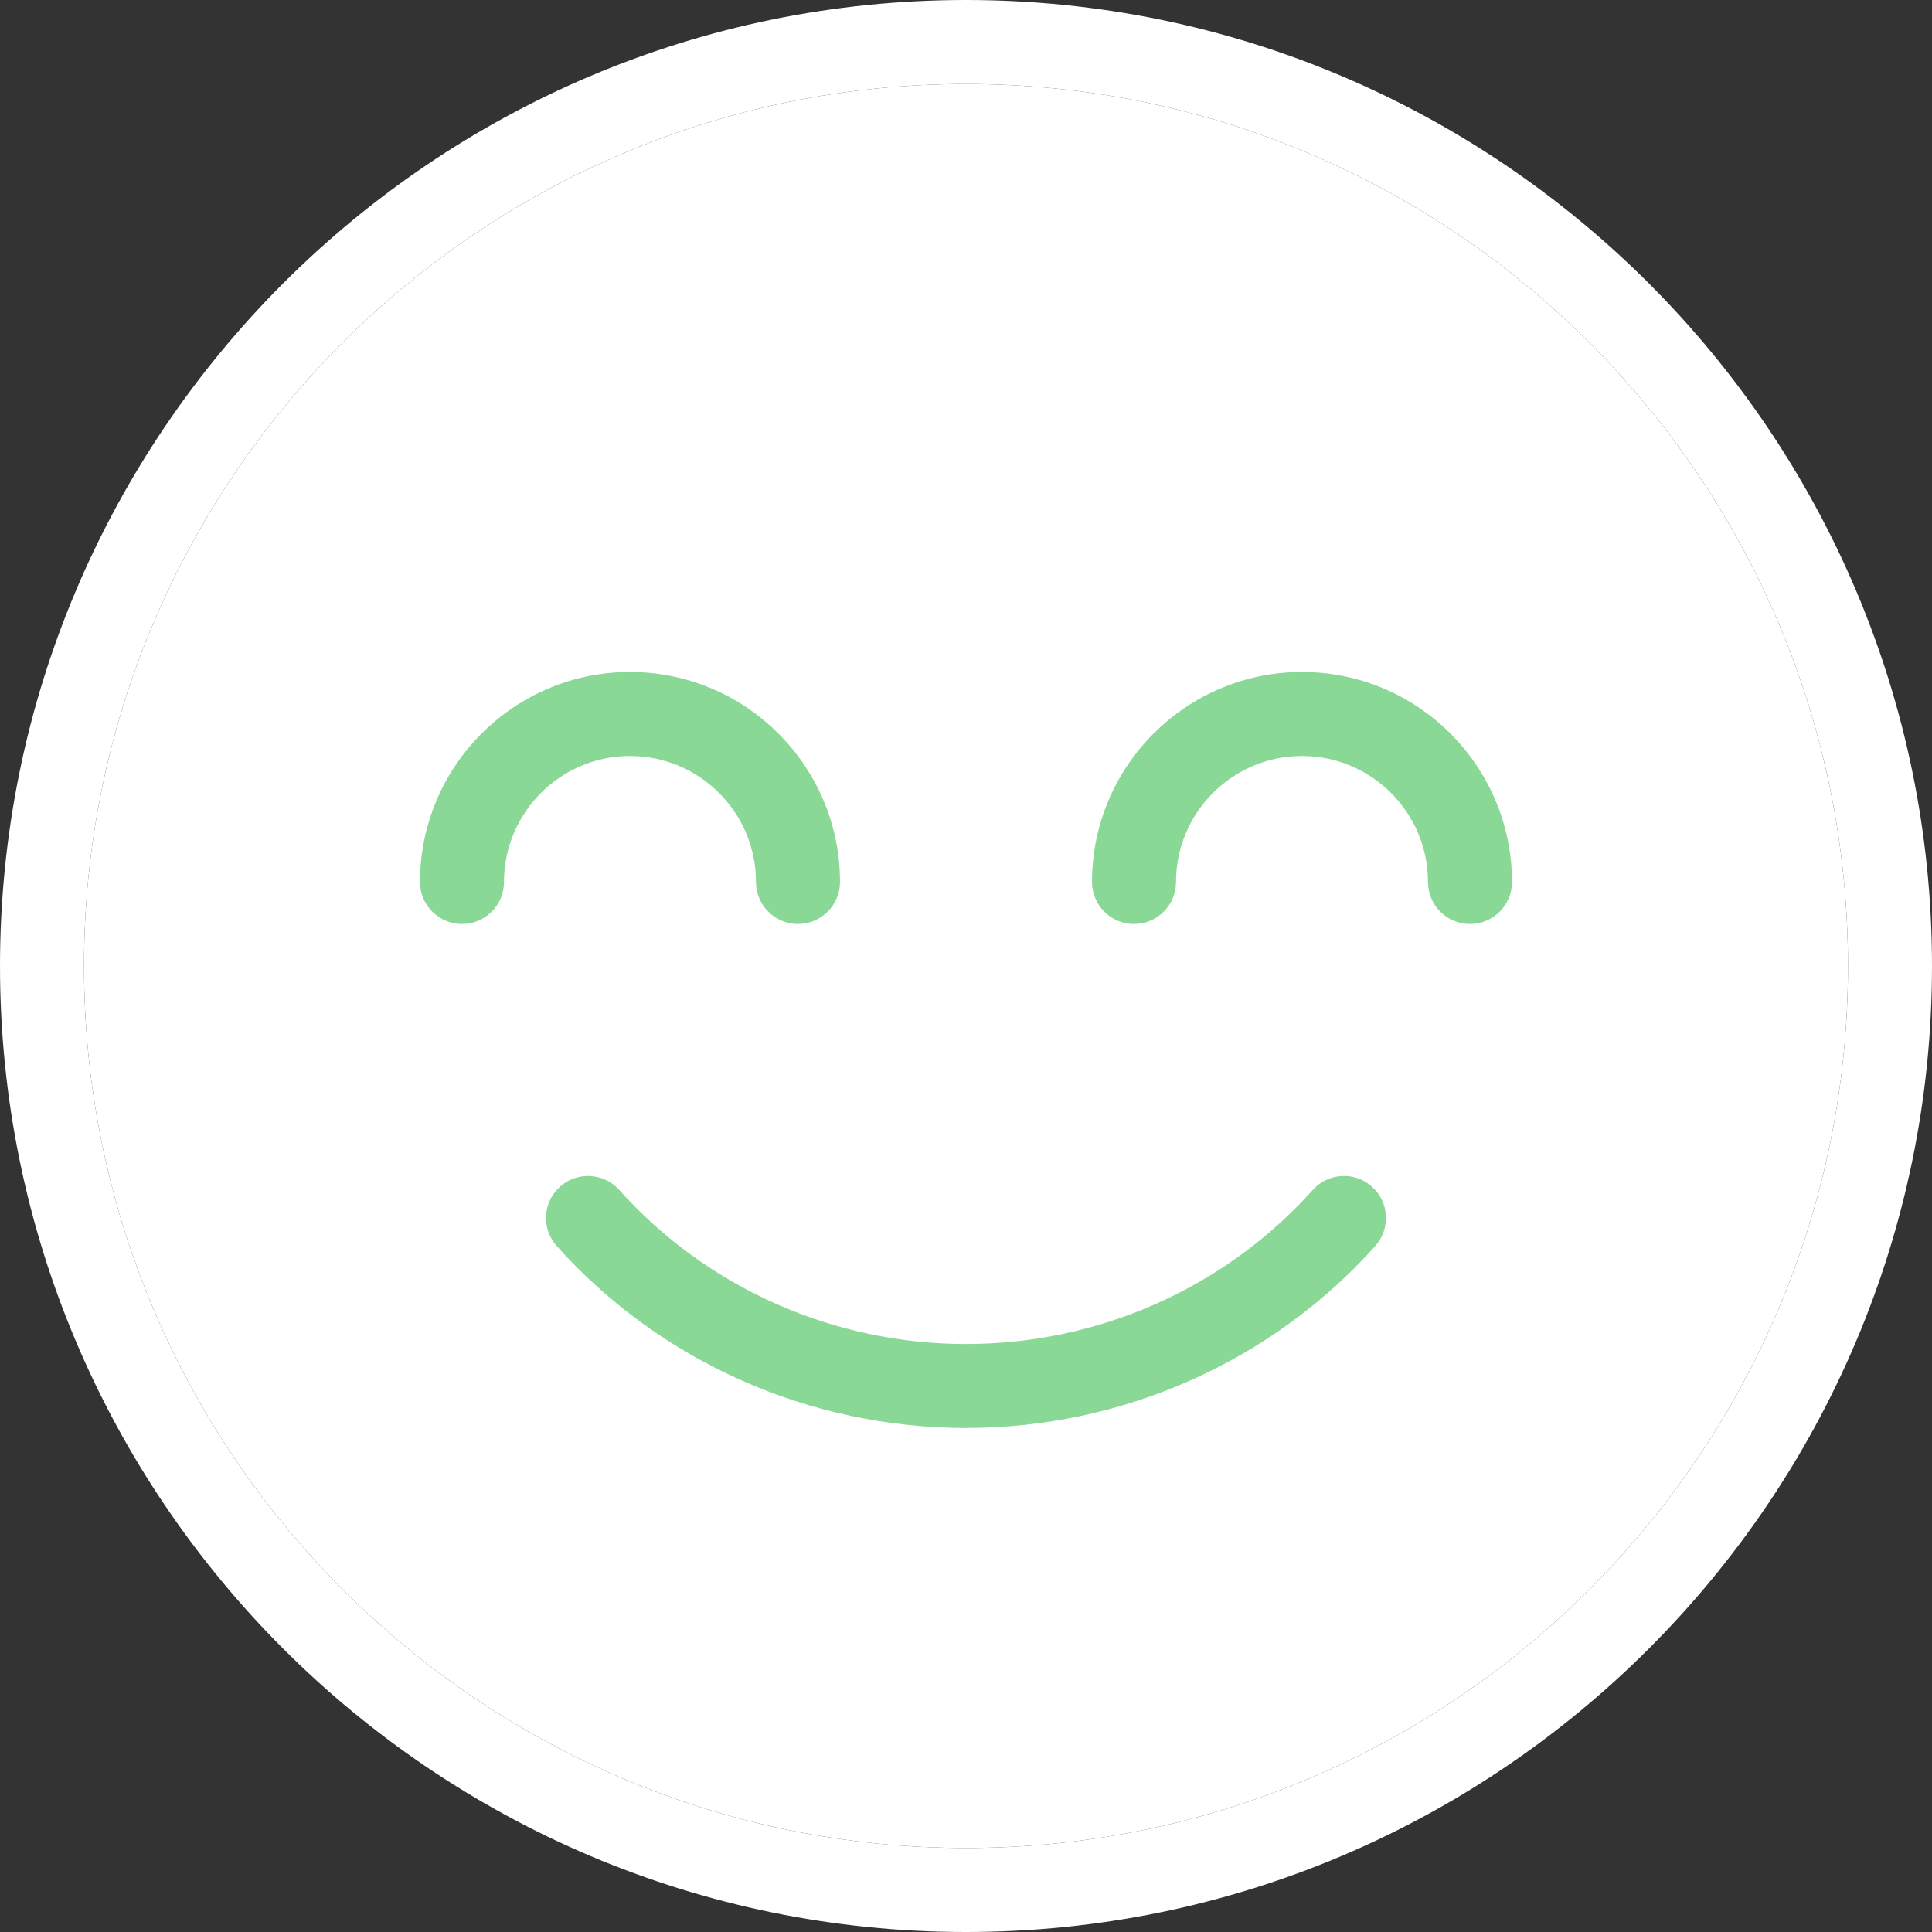 <svg width="50" height="50" viewBox="0 0 50 50" fill="none" xmlns="http://www.w3.org/2000/svg">
<rect x="0" y="0" width="50" height="50" fill="#333333" stroke="none"/>
<path d="M25 0C11.215 0 0 11.215 0 25C0 38.785 11.215 50 25 50C38.785 50 50 38.785 50 25C50 11.215 38.785 0 25 0ZM25 47.826C12.413 47.826 2.174 37.587 2.174 25C2.174 12.413 12.413 2.174 25 2.174C37.587 2.174 47.826 12.413 47.826 25C47.826 37.587 37.587 47.826 25 47.826Z" fill="white"/>
<path d="M25 47.826C12.413 47.826 2.174 37.587 2.174 25C2.174 12.413 12.413 2.174 25 2.174C37.587 2.174 47.826 12.413 47.826 25C47.826 37.587 37.587 47.826 25 47.826Z" fill="white"/>
<path d="M35.508 30.712C35.06 30.311 34.372 30.35 33.973 30.797C31.705 33.33 28.436 34.783 25 34.783C21.565 34.783 18.294 33.33 16.027 30.797C15.626 30.35 14.94 30.311 14.492 30.712C14.044 31.112 14.008 31.799 14.408 32.247C17.087 35.24 20.948 36.956 25 36.956C29.053 36.956 32.914 35.239 35.592 32.247C35.992 31.799 35.954 31.112 35.508 30.712Z" fill="#89D895"/>
<path d="M33.696 17.391C30.699 17.391 28.261 19.829 28.261 22.826C28.261 23.426 28.748 23.913 29.348 23.913C29.948 23.913 30.435 23.426 30.435 22.826C30.435 21.028 31.898 19.565 33.696 19.565C35.493 19.565 36.956 21.028 36.956 22.826C36.956 23.426 37.444 23.913 38.044 23.913C38.644 23.913 39.13 23.426 39.13 22.826C39.13 19.829 36.692 17.391 33.696 17.391Z" fill="#89D895"/>
<path d="M19.565 22.826C19.565 23.426 20.052 23.913 20.652 23.913C21.252 23.913 21.739 23.426 21.739 22.826C21.739 19.829 19.301 17.391 16.304 17.391C13.308 17.391 10.87 19.829 10.87 22.826C10.87 23.426 11.357 23.913 11.957 23.913C12.556 23.913 13.043 23.426 13.043 22.826C13.043 21.028 14.507 19.565 16.304 19.565C18.102 19.565 19.565 21.028 19.565 22.826Z" fill="#89D895"/>
</svg>
